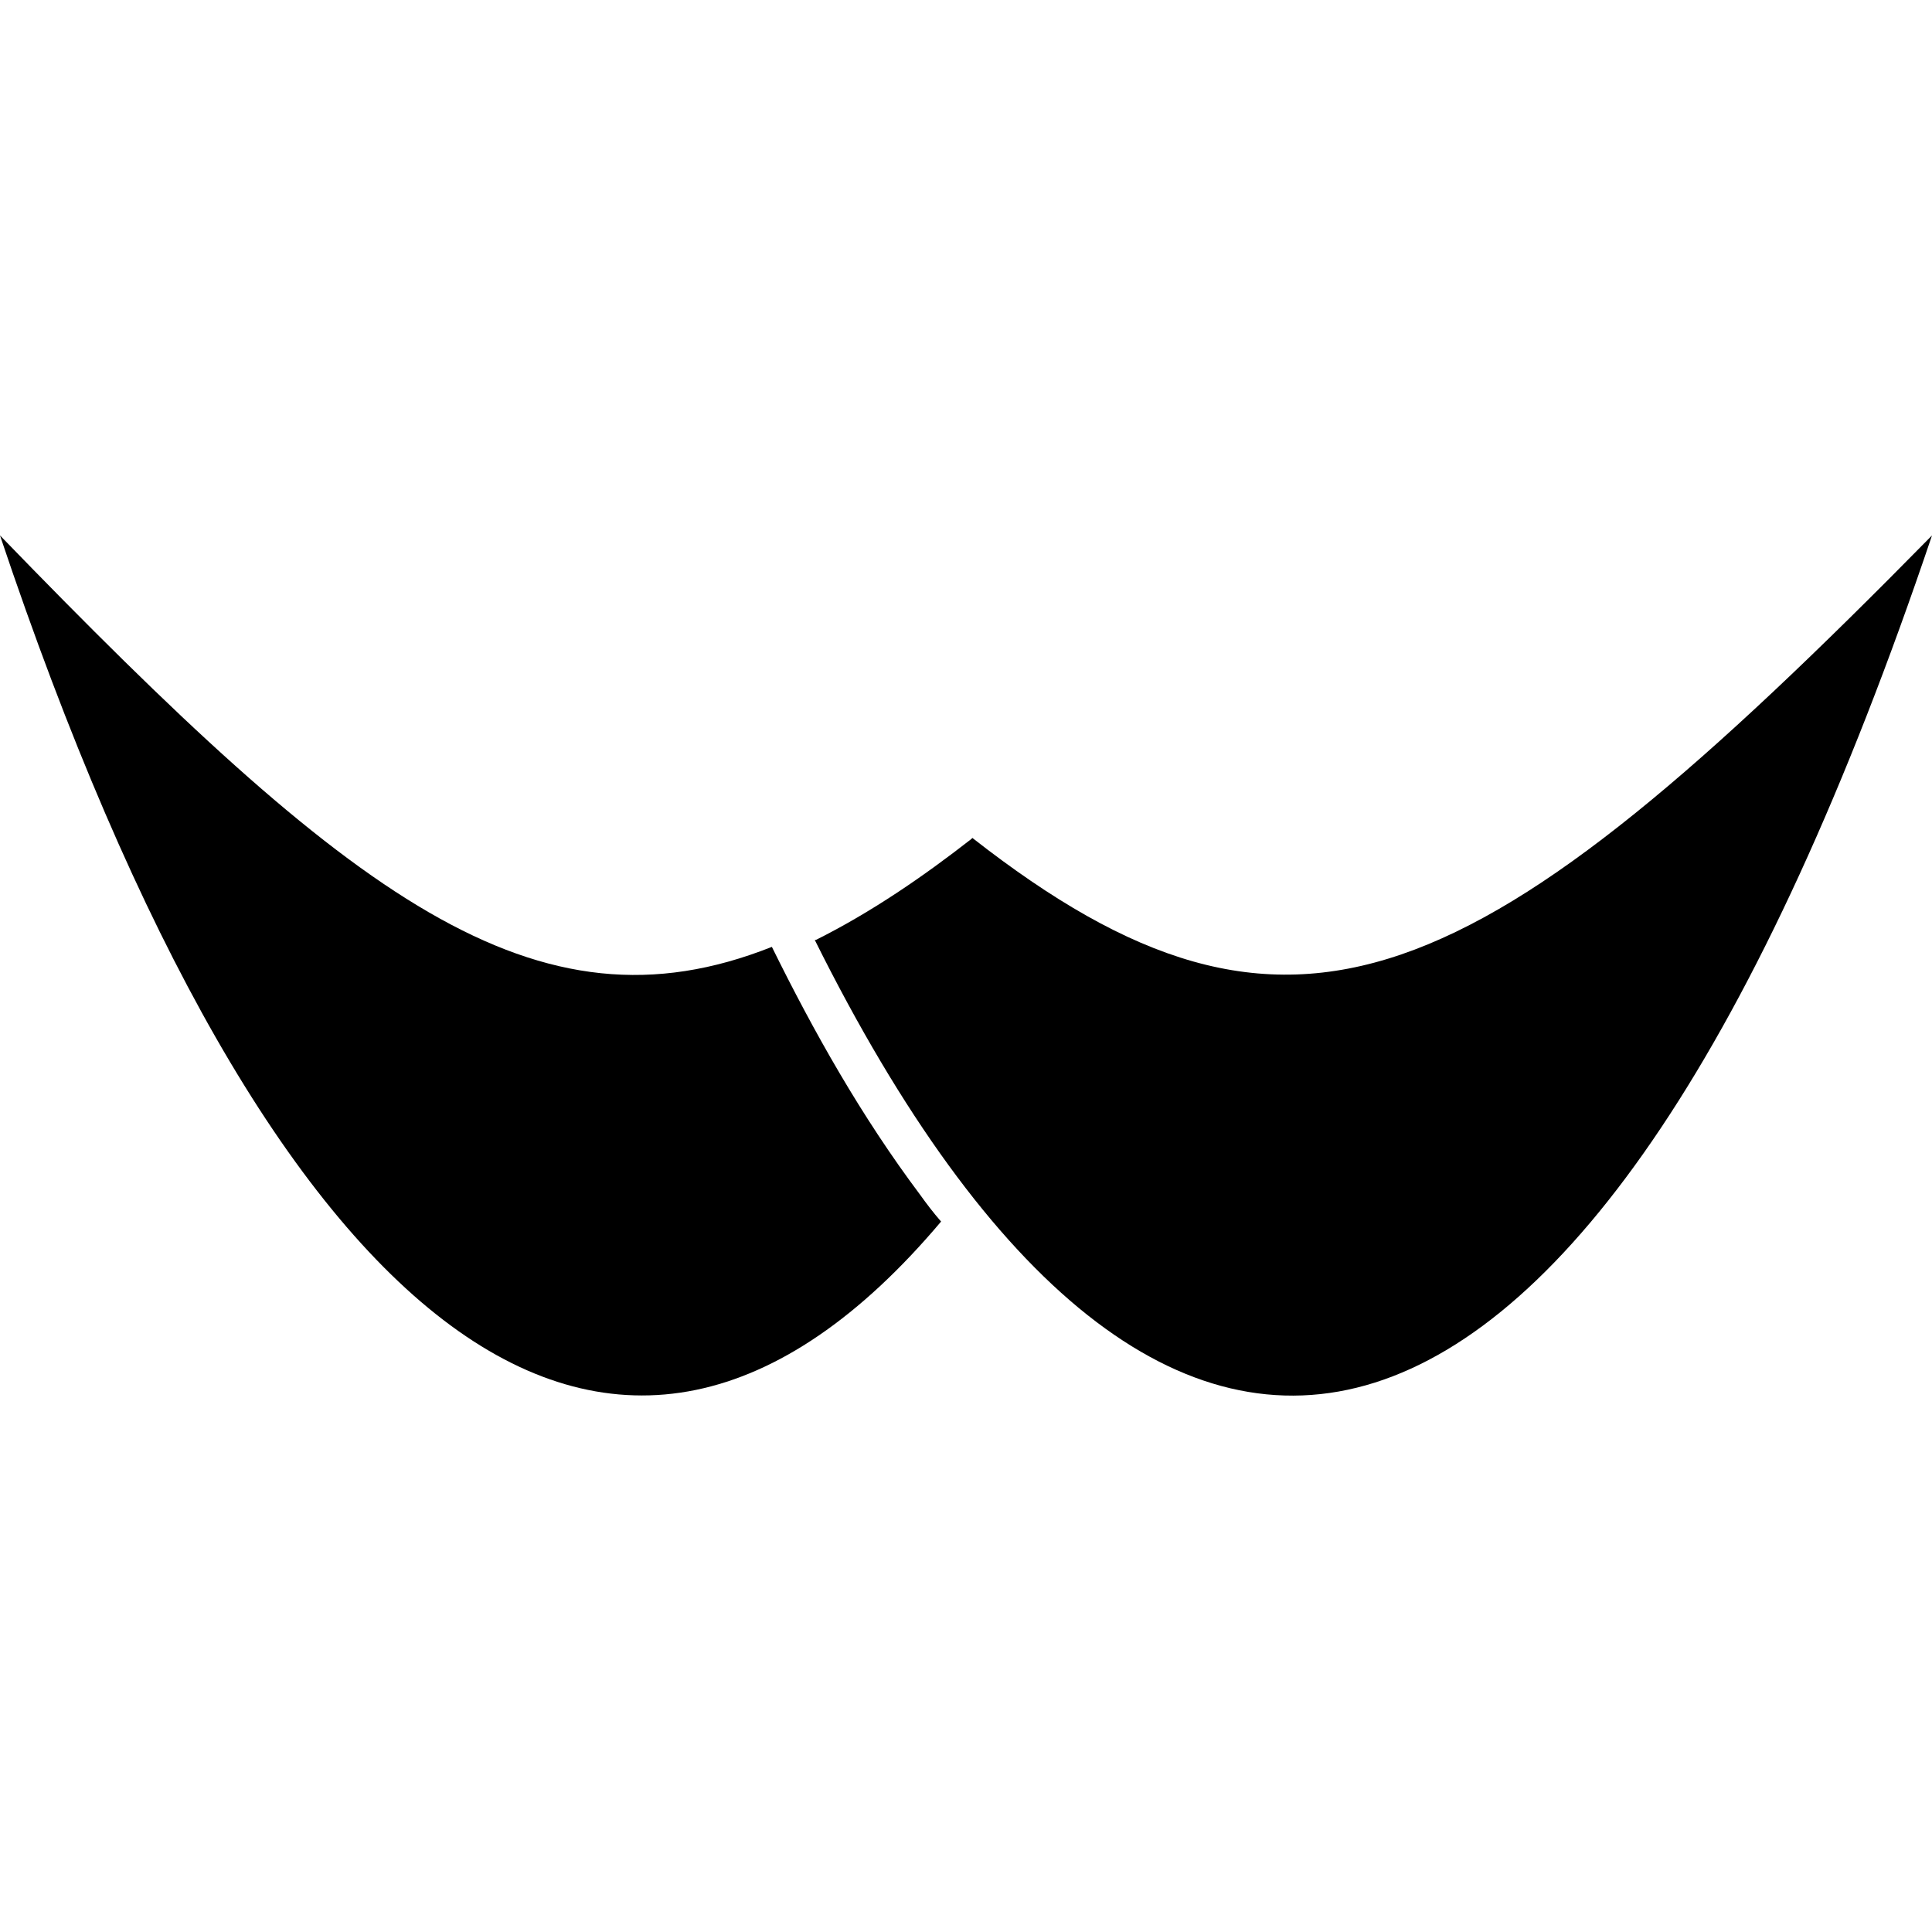 <?xml version="1.0" encoding="UTF-8"?>
<!DOCTYPE svg PUBLIC "-//W3C//DTD SVG 1.1//EN" "http://www.w3.org/Graphics/SVG/1.1/DTD/svg11.dtd">
<!-- Creator: CorelDRAW X7 -->
<svg xmlns="http://www.w3.org/2000/svg" xml:space="preserve" width="1.667in" height="1.667in" version="1.1" style="shape-rendering:geometricPrecision; text-rendering:geometricPrecision; image-rendering:optimizeQuality; fill-rule:evenodd; clip-rule:evenodd"
viewBox="0 0 1667 1667"
 xmlns:xlink="http://www.w3.org/1999/xlink">
 <defs>
  <style type="text/css">
   <![CDATA[
    .fil0 {fill:black;fill-rule:nonzero}
   ]]>
  </style>
 </defs>
 <g id="Layer_x0020_1">
  <g id="_920194576">
   <path class="fil0" d="M812 1054c-279,331 -578,106 -812,-592 303,313 462,436 666,355 36,73 77,146 128,214 5,7 11,15 18,23z"/>
   <path class="fil0" d="M1667 462c-297,881 -664,952 -964,349l1 0c48,-24 93,-55 134,-87l1 -1c276,216 435,139 828,-261z"/>
  </g>
 </g>
</svg>
